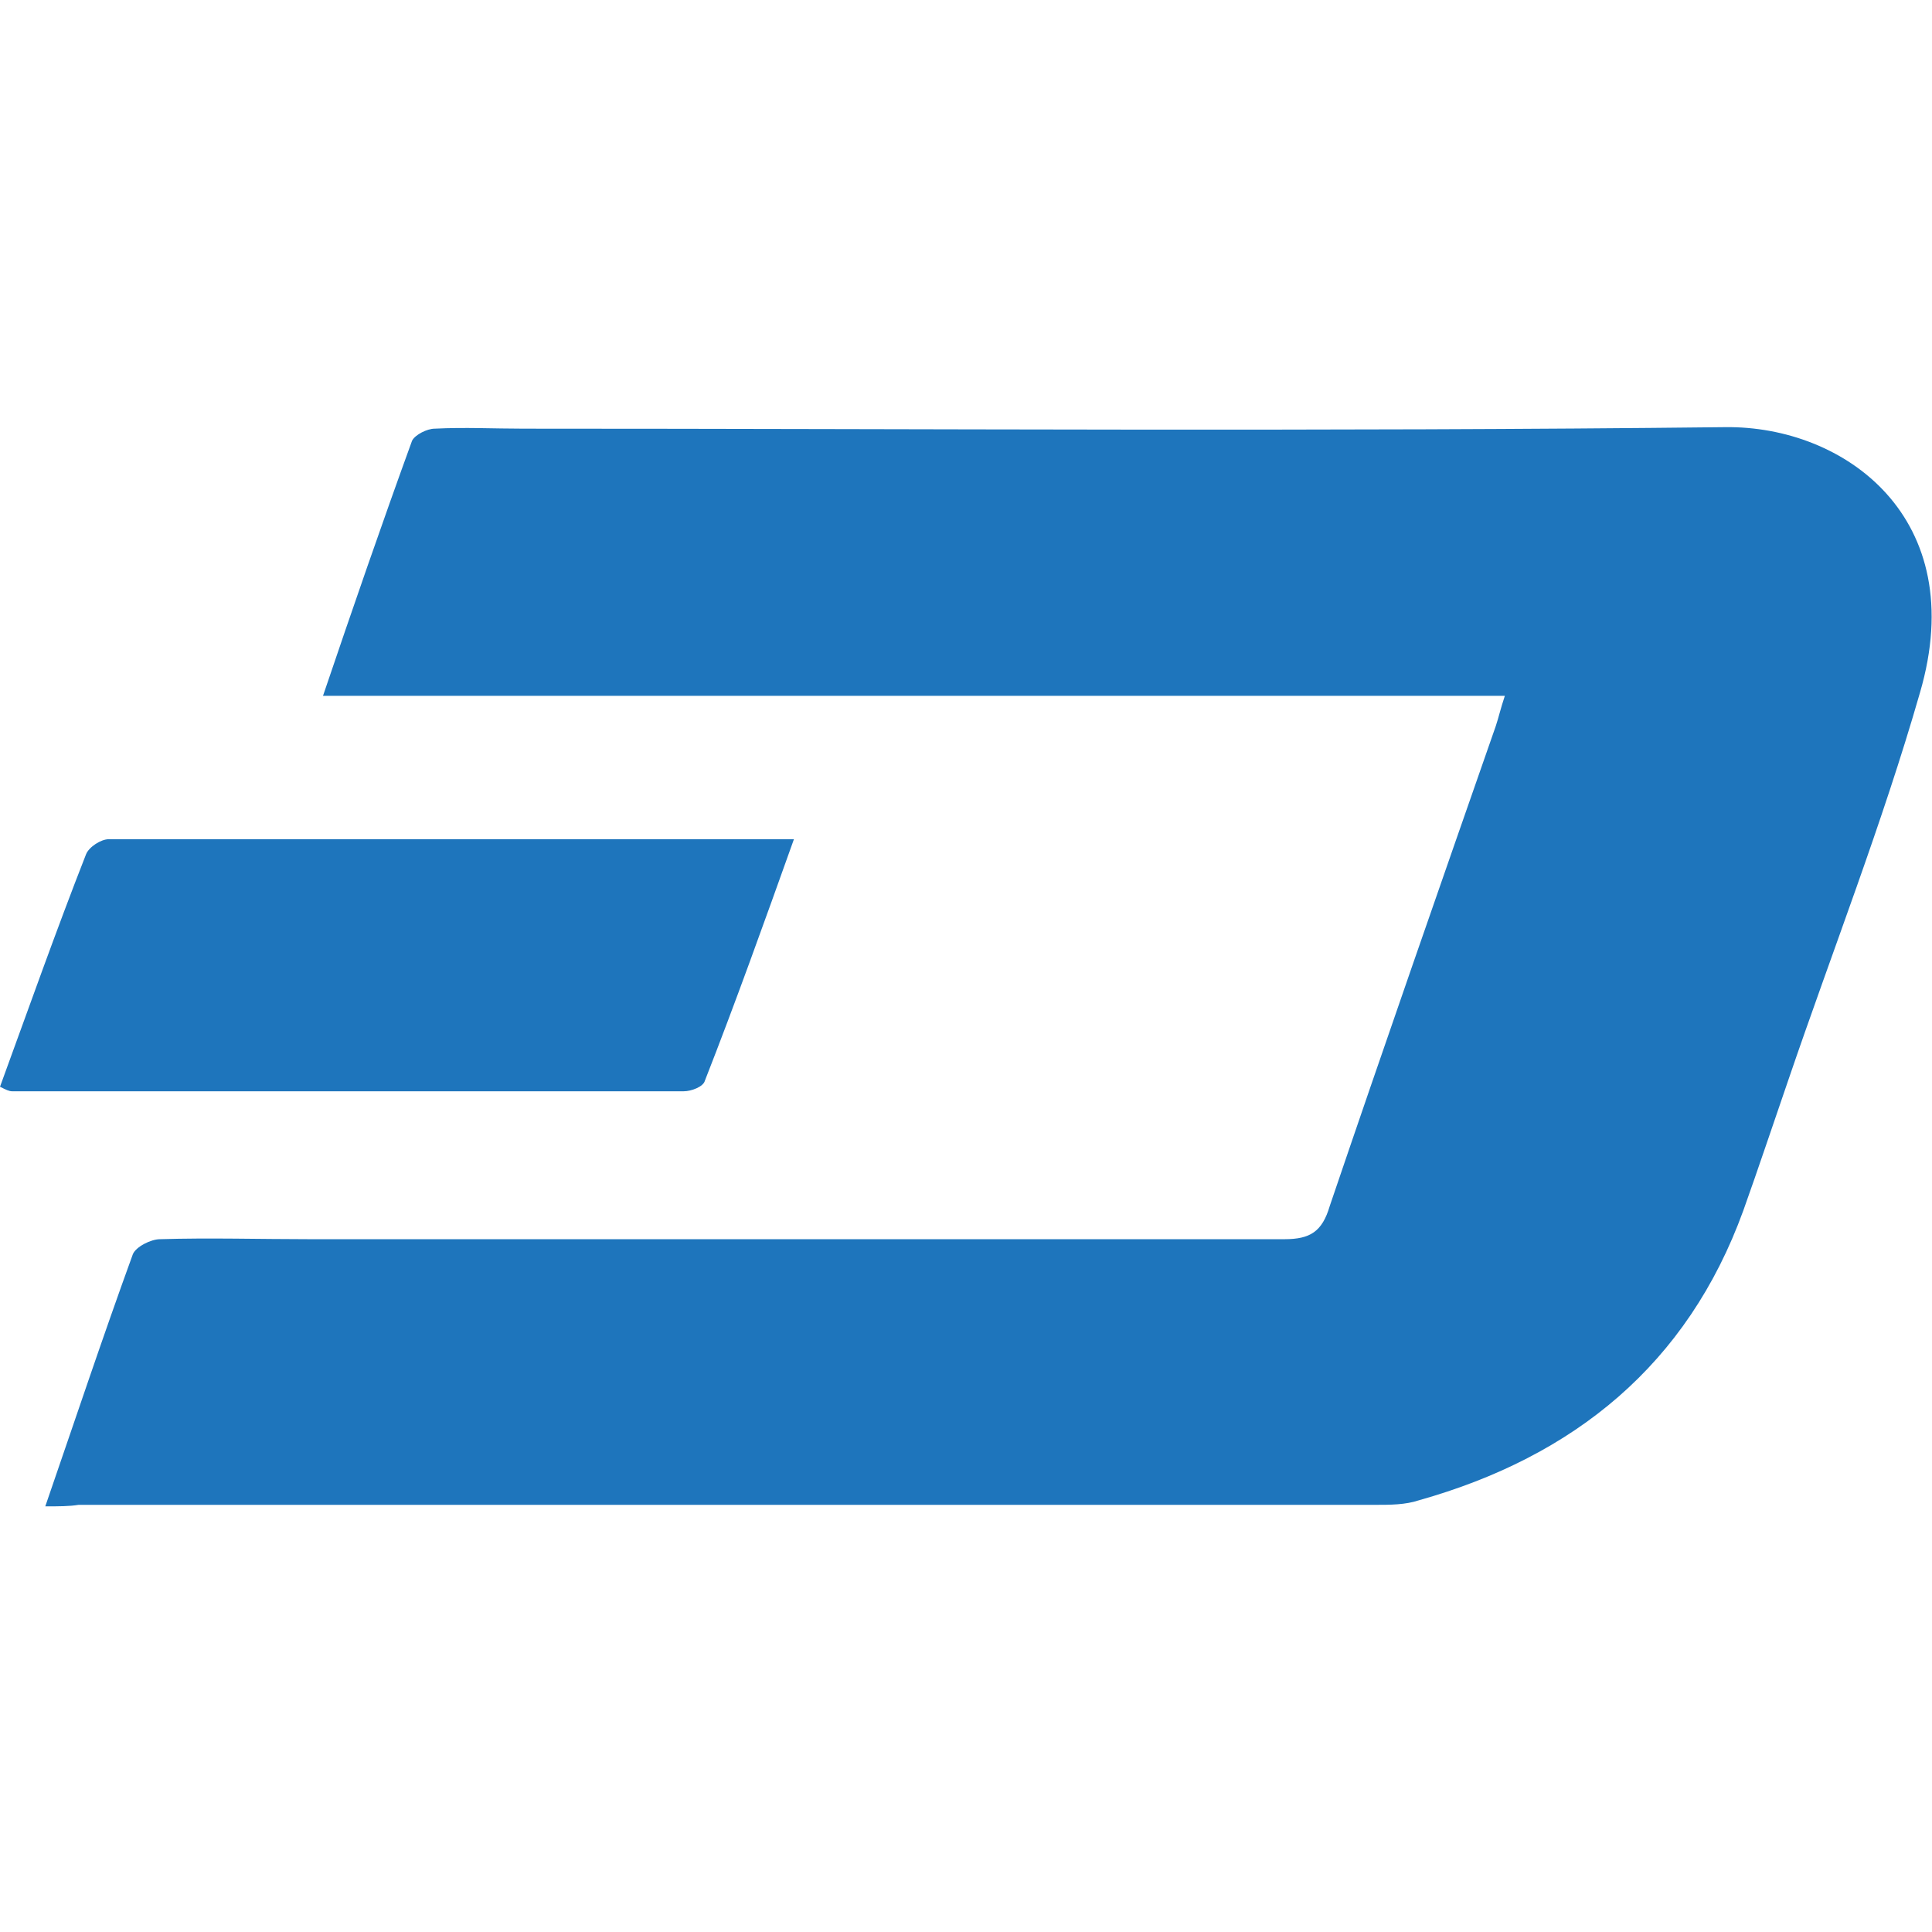 <?xml version="1.0" encoding="utf-8"?>
<!-- Generator: Adobe Illustrator 21.1.0, SVG Export Plug-In . SVG Version: 6.00 Build 0)  -->
<svg version="1.1" id="Layer_1" xmlns="http://www.w3.org/2000/svg" xmlns:xlink="http://www.w3.org/1999/xlink" x="0px" y="0px"
	viewBox="0 0 128 128" style="enable-background:new 0 0 128 128;" xml:space="preserve">
<style type="text/css">
	.st0{fill:#1E75BC;}
</style>
<g>
	<g>
		<path class="st0" d="M3,99.8C5,94,6.8,88.6,8.8,83.1c0.2-0.5,1.2-1,1.8-1c3.3-0.1,6.6,0,9.9,0c21.5,0,43.1,0,64.6,0
			c1.7,0,2.5-0.5,3-2.2c3.6-10.6,7.3-21.2,11-31.8c0.2-0.6,0.3-1.1,0.6-2c-26.1,0-52.1,0-78.3,0c2-5.9,3.9-11.4,5.9-16.9
			c0.2-0.4,1-0.8,1.5-0.8c2-0.1,3.9,0,5.9,0c26.5,0,53,0.2,79.6-0.1c7.9-0.1,16.3,6,12.9,17.6c-2.5,8.7-5.8,17.1-8.7,25.6
			c-1,2.9-2,5.9-3,8.7c-3.7,10.2-11.2,16.3-21.5,19.2c-0.9,0.3-1.9,0.3-2.9,0.3c-28.6,0-57.3,0-85.9,0C4.6,99.8,3.9,99.8,3,99.8z"/>
		<path class="st0" d="M52.6,55.6c-2,5.6-3.9,10.9-5.9,16c-0.1,0.4-0.9,0.7-1.4,0.7c-14.8,0-29.7,0-44.5,0c-0.2,0-0.4-0.1-0.8-0.3
			c1.9-5.2,3.7-10.3,5.7-15.4c0.2-0.5,1-1,1.5-1C22.1,55.6,37.1,55.6,52.6,55.6z"/>
	</g>
</g>
</svg>
